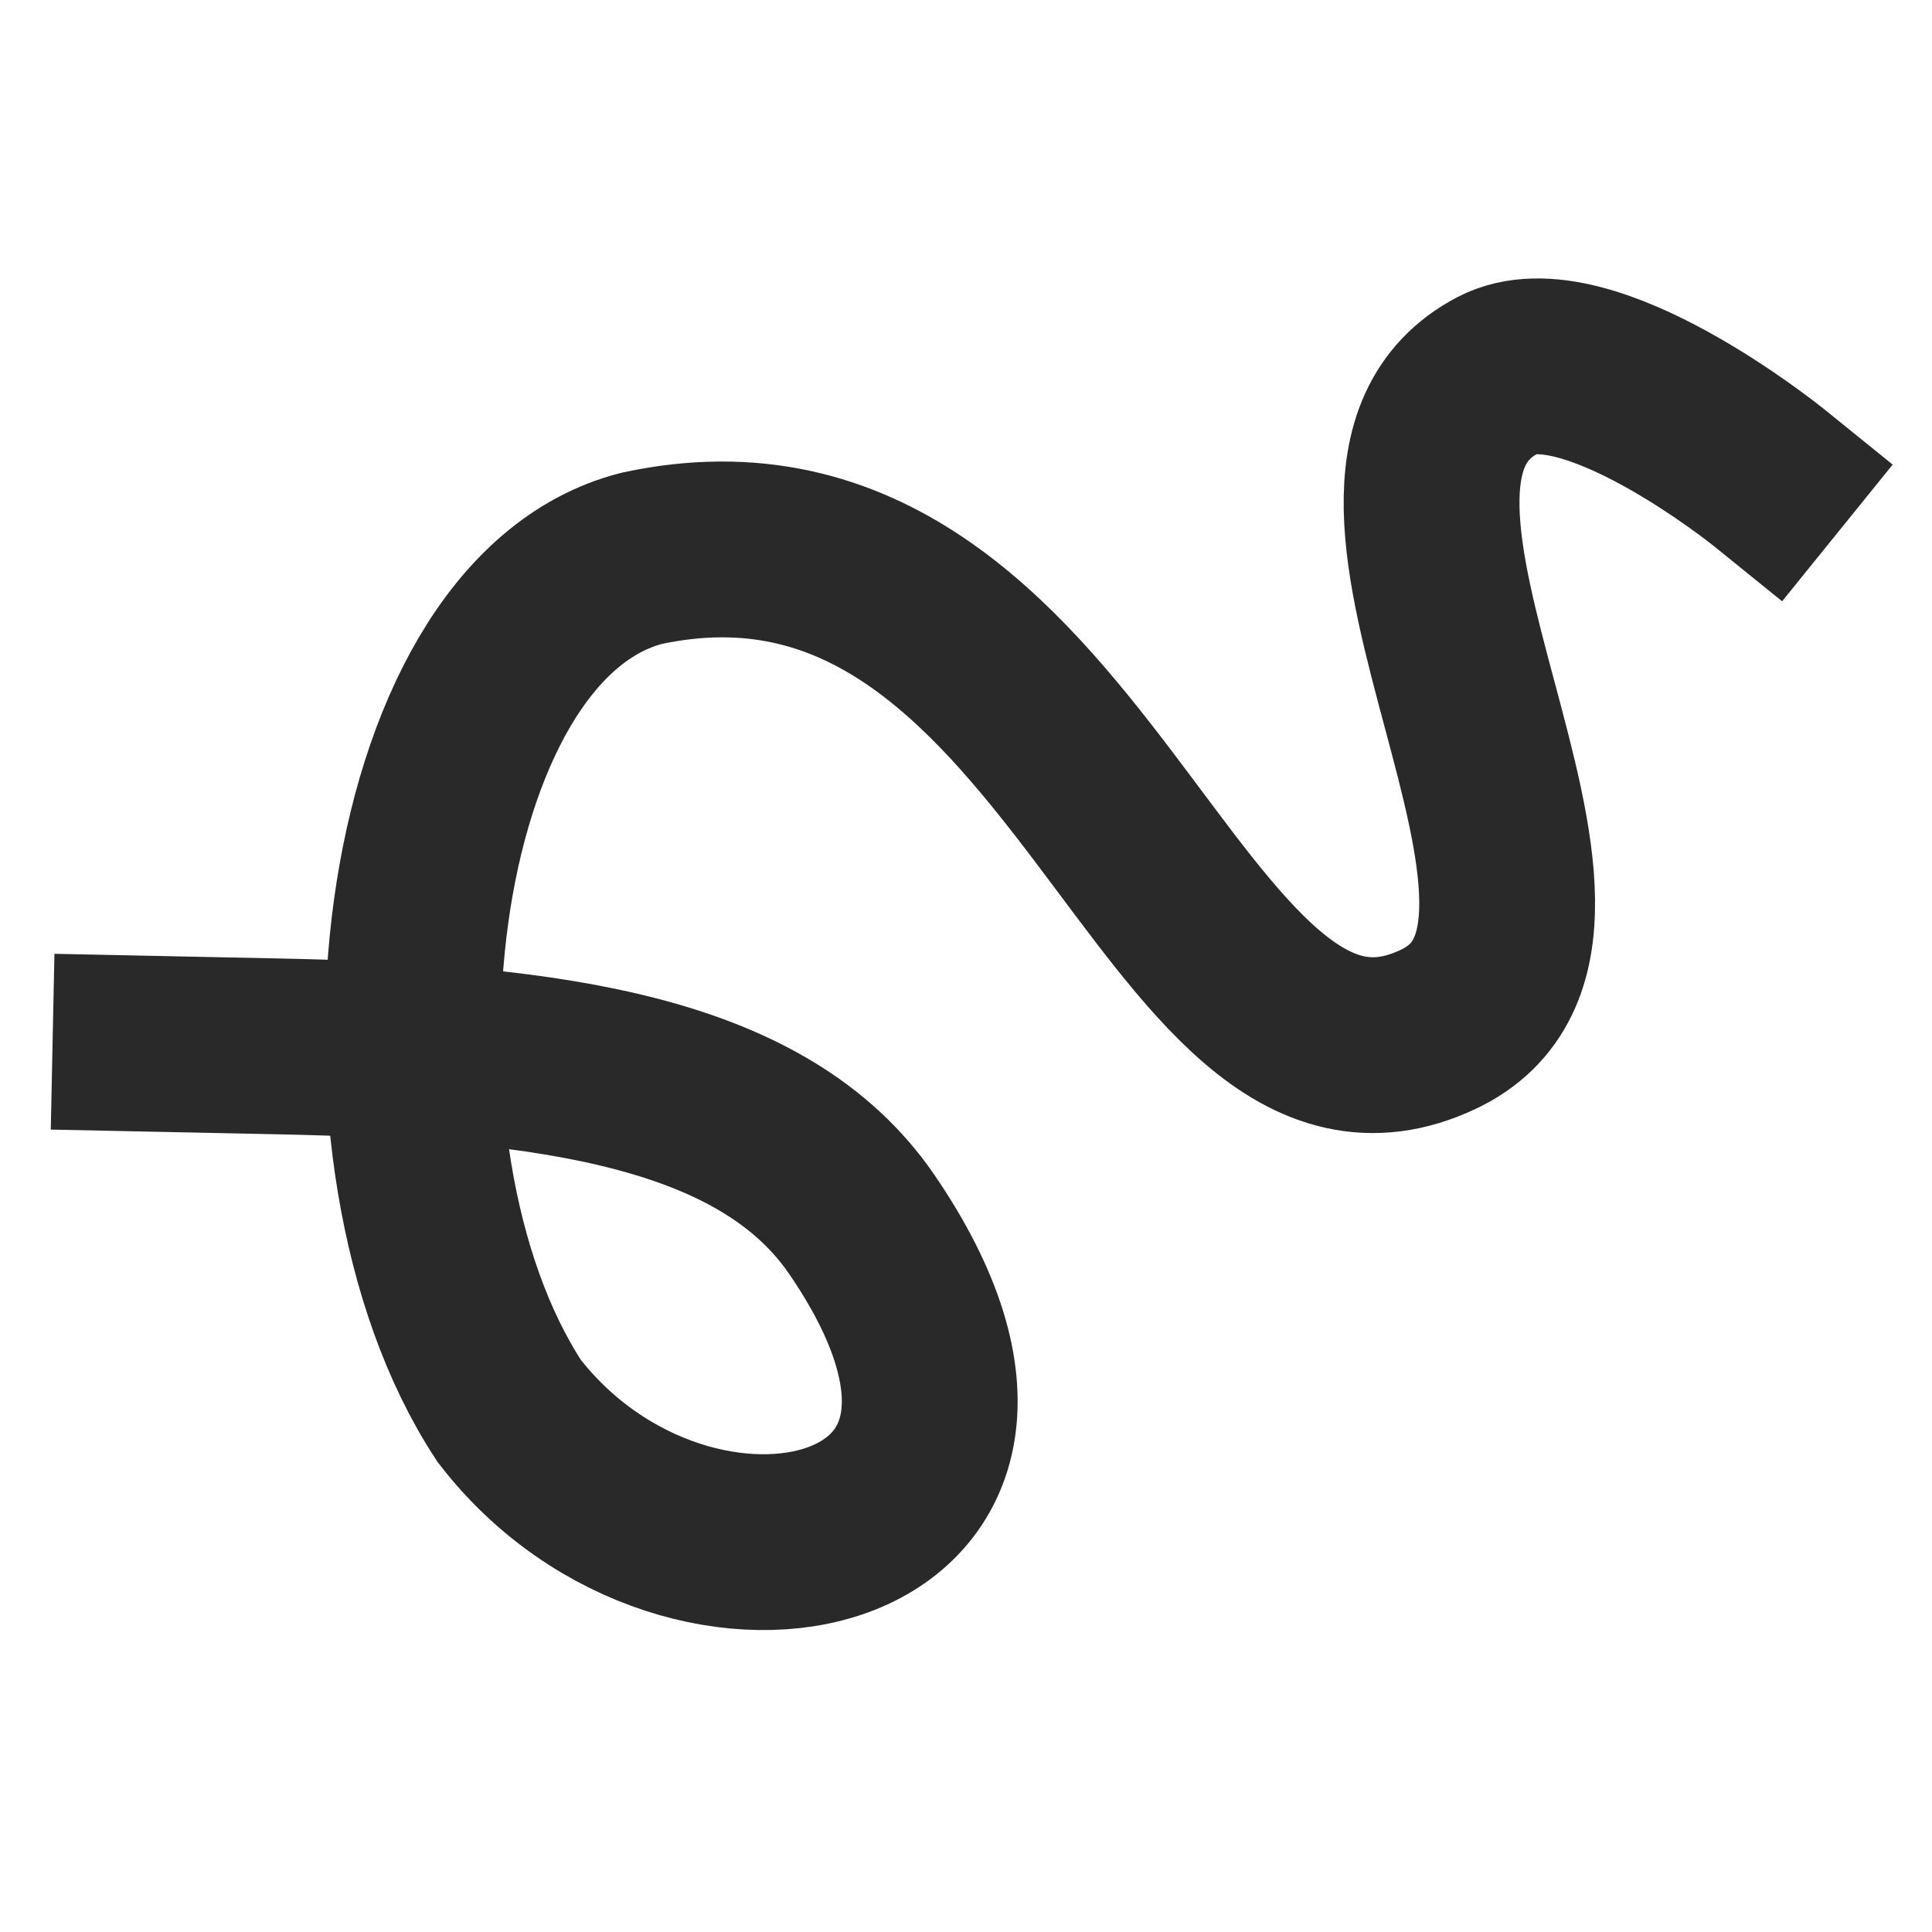 <?xml version="1.0" encoding="UTF-8" standalone="no"?>
<svg
   xmlns:dc="http://purl.org/dc/elements/1.1/"
   xmlns:cc="http://creativecommons.org/ns#"
   xmlns:rdf="http://www.w3.org/1999/02/22-rdf-syntax-ns#"
   xmlns:svg="http://www.w3.org/2000/svg"
   xmlns="http://www.w3.org/2000/svg"
   xmlns:sodipodi="http://sodipodi.sourceforge.net/DTD/sodipodi-0.dtd"
   xmlns:inkscape="http://www.inkscape.org/namespaces/inkscape"
   width="64"
   height="64"
   version="1.1"
   id="svg68"
   sodipodi:docname="libreoffice-draw.svg"
   inkscape:version="1.0.2 (e86c870879, 2021-01-15)">
  <sodipodi:namedview
     pagecolor="#ffffff"
     bordercolor="#666666"
     borderopacity="1"
     objecttolerance="10"
     gridtolerance="10"
     guidetolerance="10"
     inkscape:pageopacity="0"
     inkscape:pageshadow="2"
     inkscape:window-width="1920"
     inkscape:window-height="996"
     id="namedview70"
     showgrid="false"
     inkscape:zoom="12.578125"
     inkscape:cx="15.900621"
     inkscape:cy="32"
     inkscape:window-x="0"
     inkscape:window-y="0"
     inkscape:window-maximized="1"
     inkscape:current-layer="svg68"
     inkscape:document-rotation="0" />
  <defs
     id="defs32">
    <linearGradient
       id="i"
       x1="1180.2"
       x2="1180.2"
       y1="688.53"
       y2="658.13"
       gradientTransform="matrix(.606 0 0 .607 -690.87 -382.8)"
       gradientUnits="userSpaceOnUse">
      <stop
         stop-color="#ff7b3d"
         offset="0"
         id="stop2" />
      <stop
         stop-color="#f14e4e"
         offset="1"
         id="stop4" />
    </linearGradient>
    <linearGradient
       id="h"
       x1="1057"
       x2="1057"
       y1="-1073.6"
       y2="-1121.7"
       gradientTransform="matrix(.5 0 0 -.5 -490.99 -513.82)"
       gradientUnits="userSpaceOnUse">
      <stop
         stop-color="#ffbd04"
         offset="0"
         id="stop7" />
      <stop
         stop-color="#ec4a00"
         offset="1"
         id="stop9" />
    </linearGradient>
    <linearGradient
       id="a"
       x1="1162.6"
       x2="1162.6"
       y1="901.16"
       y2="887.43"
       gradientTransform="matrix(1.335,0,0,1.257,-1522.7,-1087.7)"
       gradientUnits="userSpaceOnUse">
      <stop
         stop-color="#f1b818"
         offset="0"
         id="stop12" />
      <stop
         stop-color="#ffda64"
         offset="1"
         id="stop14" />
    </linearGradient>
    <linearGradient
       id="linearGradient865"
       x1="7.937"
       x2="7.937"
       y1="15.417"
       y2="1.058"
       gradientTransform="scale(3.78)"
       gradientUnits="userSpaceOnUse">
      <stop
         stop-color="#fe7006"
         stop-opacity=".878"
         offset="0"
         id="stop17" />
      <stop
         stop-color="#ffc515"
         offset="1"
         id="stop19" />
    </linearGradient>
    <linearGradient
       id="linearGradient940"
       x1="30"
       x2="30"
       y1="54"
       y2="9"
       gradientUnits="userSpaceOnUse">
      <stop
         stop-color="#fff"
         offset="0"
         id="stop22" />
      <stop
         stop-color="#f5f5f5"
         offset="1"
         id="stop24" />
    </linearGradient>
    <linearGradient
       id="linearGradient910"
       x1="45"
       x2="60.076"
       y1="19"
       y2="3.924"
       gradientTransform="matrix(.893 0 0 .893 3.429 3.456)"
       gradientUnits="userSpaceOnUse">
      <stop
         stop-color="#fff"
         offset="0"
         id="stop27" />
      <stop
         stop-color="#ffefcc"
         offset="1"
         id="stop29" />
    </linearGradient>
  </defs>
  <path
     style="opacity:1;fill:none;stroke:#29292a;stroke-width:5.824;stroke-linecap:square"
     d="m 4.654,34.568 4.619,0.096 c 9.091,0.186 16.052,1.189 19.274,5.895 7.516,10.979 -5.698,13.933 -11.679,6.179 -5.589,-8.51 -3.658,-26.191 4.395,-28.244 14.572,-3.125 17.414,19.851 26.385,15.602 6.93,-3.282 -4.81,-18.119 1.97,-21.668 2.906,-1.521 8.984,3.395 8.984,3.395"
     id="path12" />
</svg>
